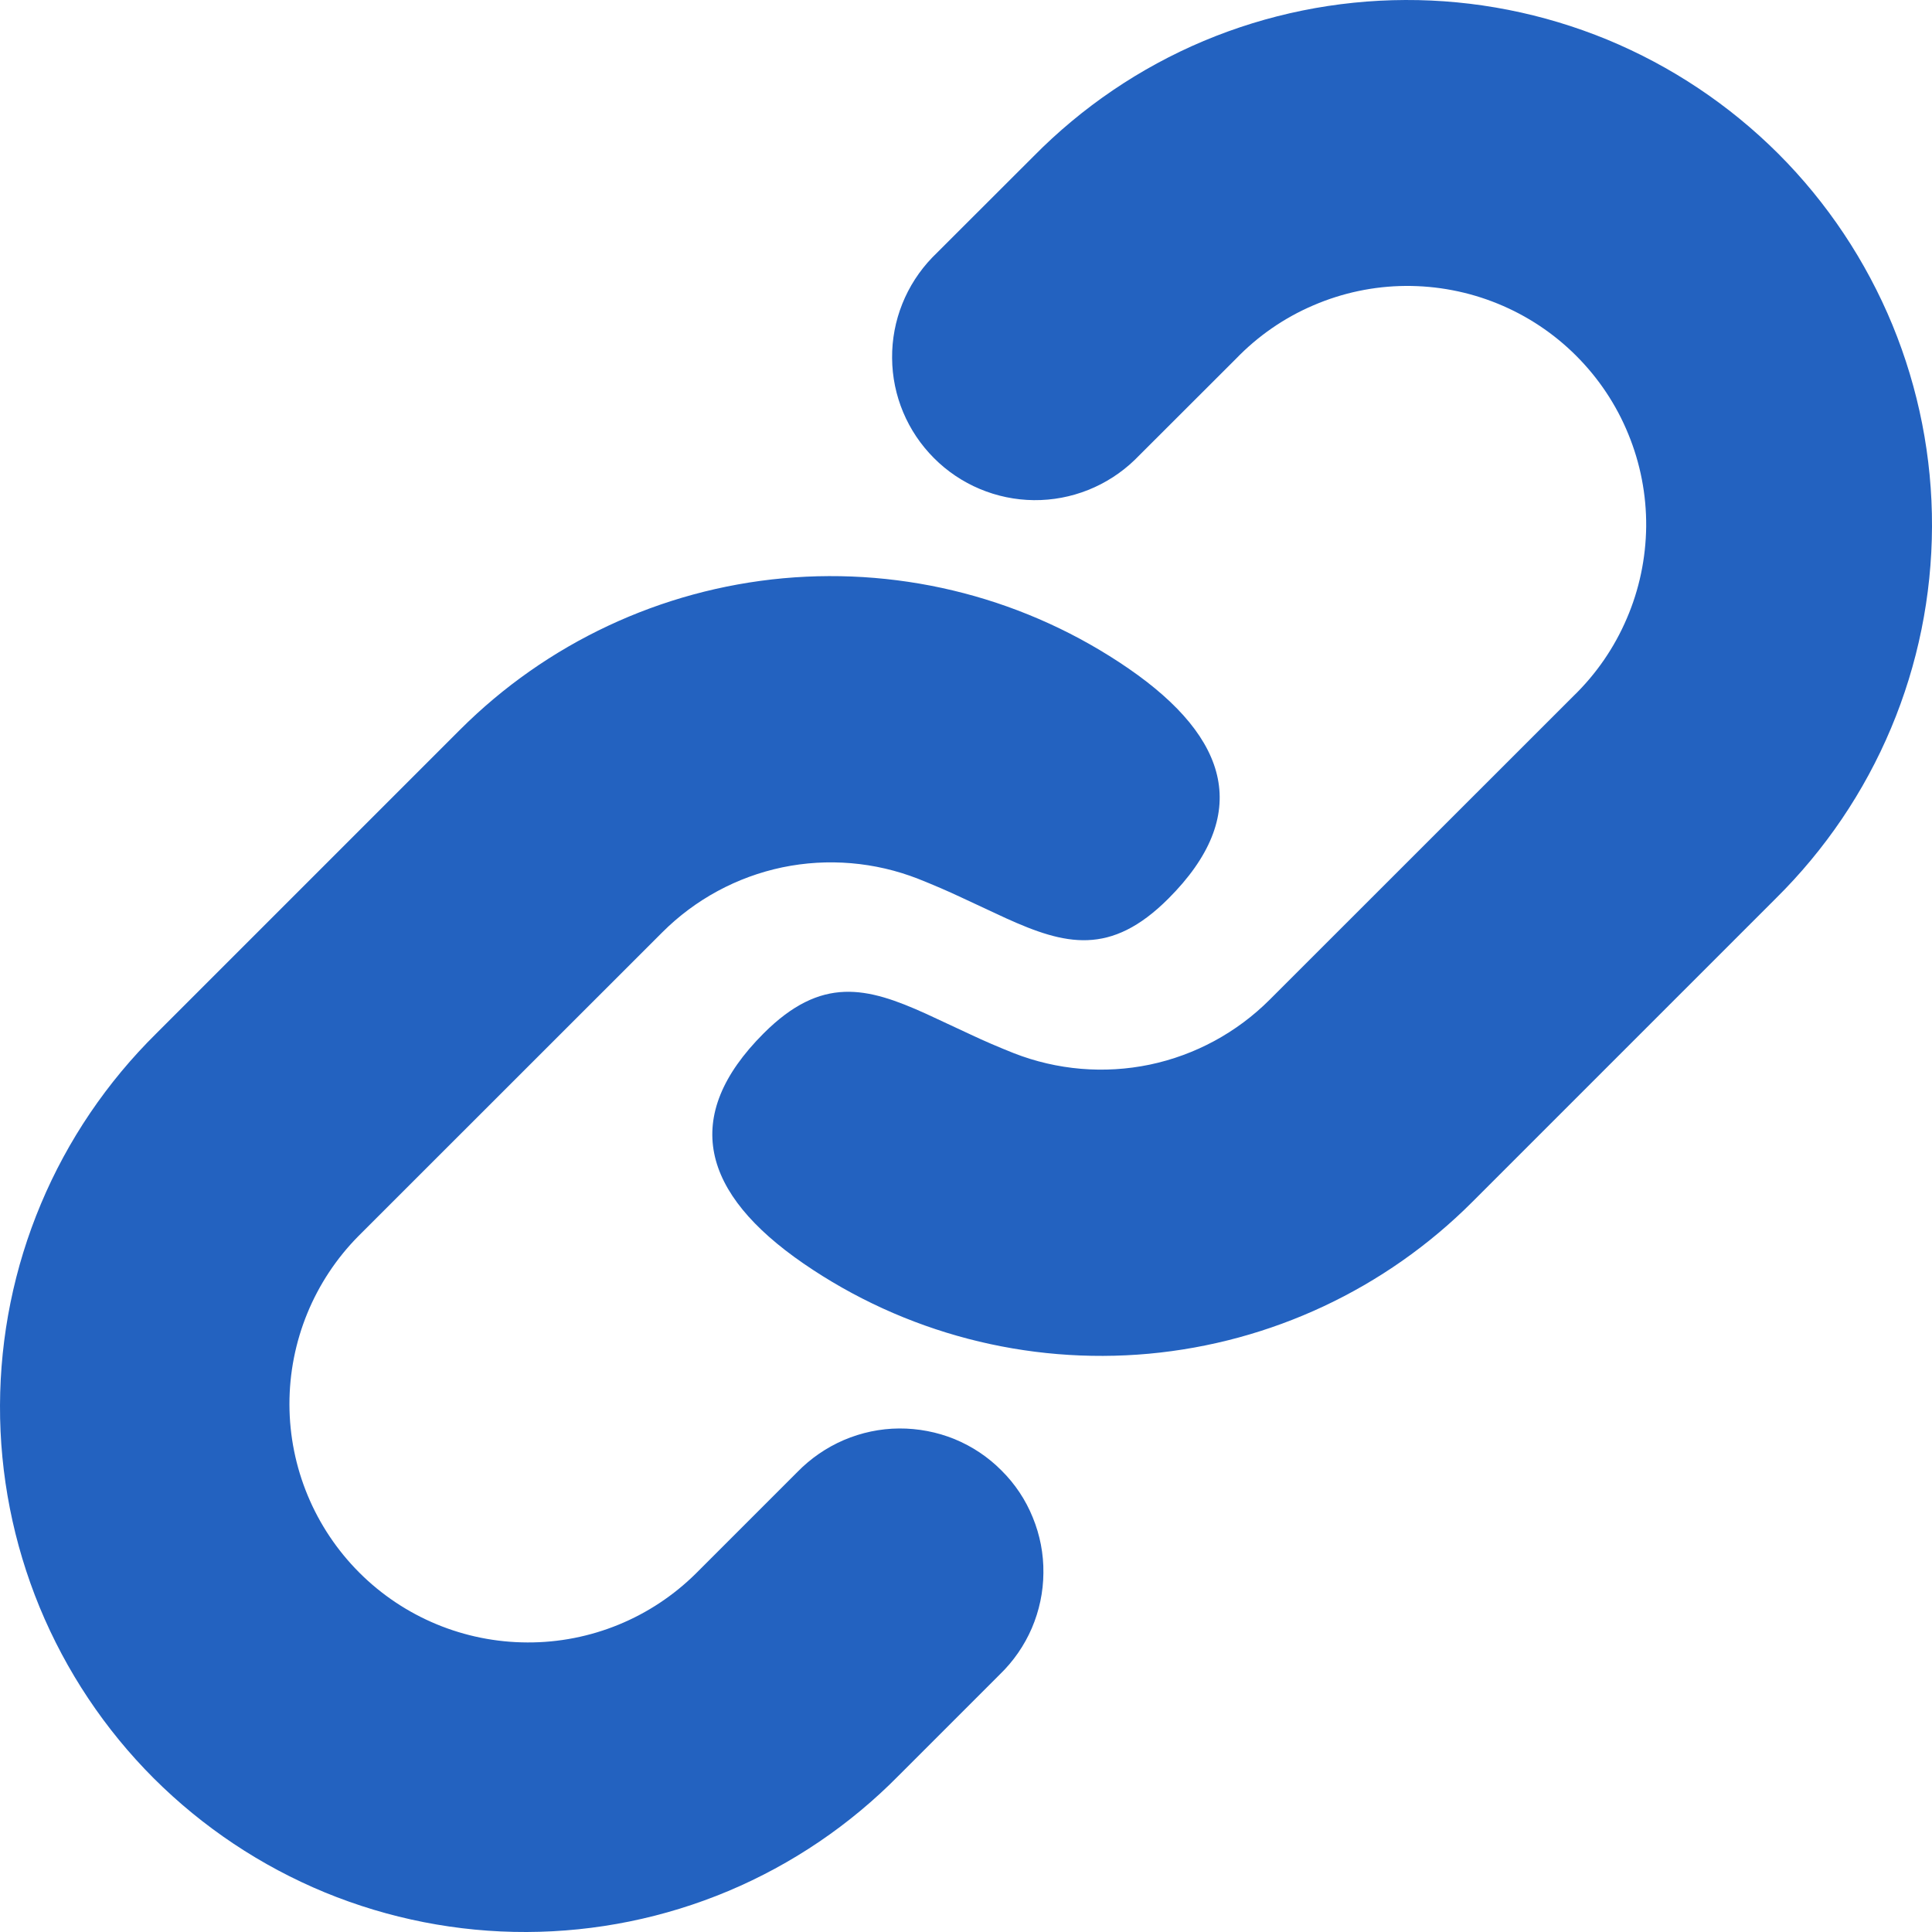 <svg width="16" height="16" viewBox="0 0 16 16" fill="none" xmlns="http://www.w3.org/2000/svg">
<path d="M3.809 6.044L1.294 8.559C0.886 8.962 0.561 9.441 0.339 9.97C0.117 10.498 0.002 11.065 2.53121e-05 11.639C-0.002 12.212 0.11 12.78 0.328 13.31C0.547 13.84 0.868 14.322 1.273 14.727C1.679 15.132 2.16 15.453 2.69 15.672C3.22 15.89 3.788 16.002 4.362 16C4.935 15.998 5.502 15.883 6.031 15.661C6.559 15.439 7.039 15.114 7.441 14.706L8.279 13.868C8.392 13.759 8.483 13.628 8.545 13.484C8.607 13.339 8.64 13.184 8.641 13.026C8.643 12.869 8.613 12.713 8.553 12.567C8.494 12.421 8.406 12.289 8.294 12.178C8.183 12.066 8.051 11.978 7.905 11.918C7.76 11.859 7.603 11.829 7.446 11.83C7.289 11.831 7.133 11.864 6.988 11.926C6.844 11.988 6.713 12.078 6.603 12.191L5.764 13.03C5.393 13.398 4.891 13.604 4.369 13.602C3.846 13.601 3.345 13.393 2.976 13.024C2.606 12.654 2.398 12.153 2.397 11.631C2.396 11.108 2.602 10.606 2.97 10.235L5.485 7.721C5.757 7.449 6.102 7.262 6.479 7.183C6.855 7.105 7.246 7.138 7.604 7.278C7.732 7.329 7.851 7.38 7.963 7.433L8.33 7.604C8.82 7.826 9.197 7.921 9.676 7.442C10.366 6.752 10.187 6.116 9.347 5.537C8.51 4.961 7.498 4.697 6.486 4.789C5.474 4.882 4.527 5.326 3.809 6.044ZM8.559 1.295L7.721 2.132C7.505 2.356 7.385 2.655 7.388 2.966C7.39 3.277 7.515 3.574 7.735 3.794C7.954 4.014 8.252 4.139 8.562 4.142C8.873 4.145 9.173 4.025 9.397 3.809L10.235 2.972C10.417 2.783 10.635 2.632 10.876 2.529C11.117 2.425 11.377 2.37 11.639 2.368C11.901 2.366 12.162 2.416 12.404 2.515C12.647 2.614 12.868 2.761 13.053 2.946C13.239 3.132 13.386 3.352 13.485 3.595C13.585 3.838 13.635 4.098 13.633 4.36C13.63 4.623 13.576 4.882 13.472 5.123C13.369 5.364 13.219 5.582 13.03 5.765L10.515 8.279C10.243 8.551 9.898 8.738 9.521 8.817C9.145 8.895 8.754 8.862 8.396 8.722C8.268 8.671 8.149 8.62 8.037 8.567L7.67 8.396C7.18 8.174 6.803 8.079 6.324 8.558C5.634 9.248 5.813 9.884 6.653 10.463C7.49 11.039 8.502 11.303 9.514 11.211C10.526 11.118 11.473 10.674 12.191 9.956L14.706 7.441C15.114 7.038 15.439 6.559 15.661 6.03C15.883 5.502 15.998 4.935 16 4.361C16.002 3.788 15.89 3.22 15.672 2.69C15.453 2.16 15.132 1.678 14.727 1.273C14.321 0.868 13.84 0.547 13.31 0.328C12.78 0.11 12.212 -0.002 11.639 2.43945e-05C11.065 0.002 10.498 0.117 9.969 0.339C9.441 0.561 8.961 0.887 8.559 1.295Z" fill="#2362C0"/>
</svg>
